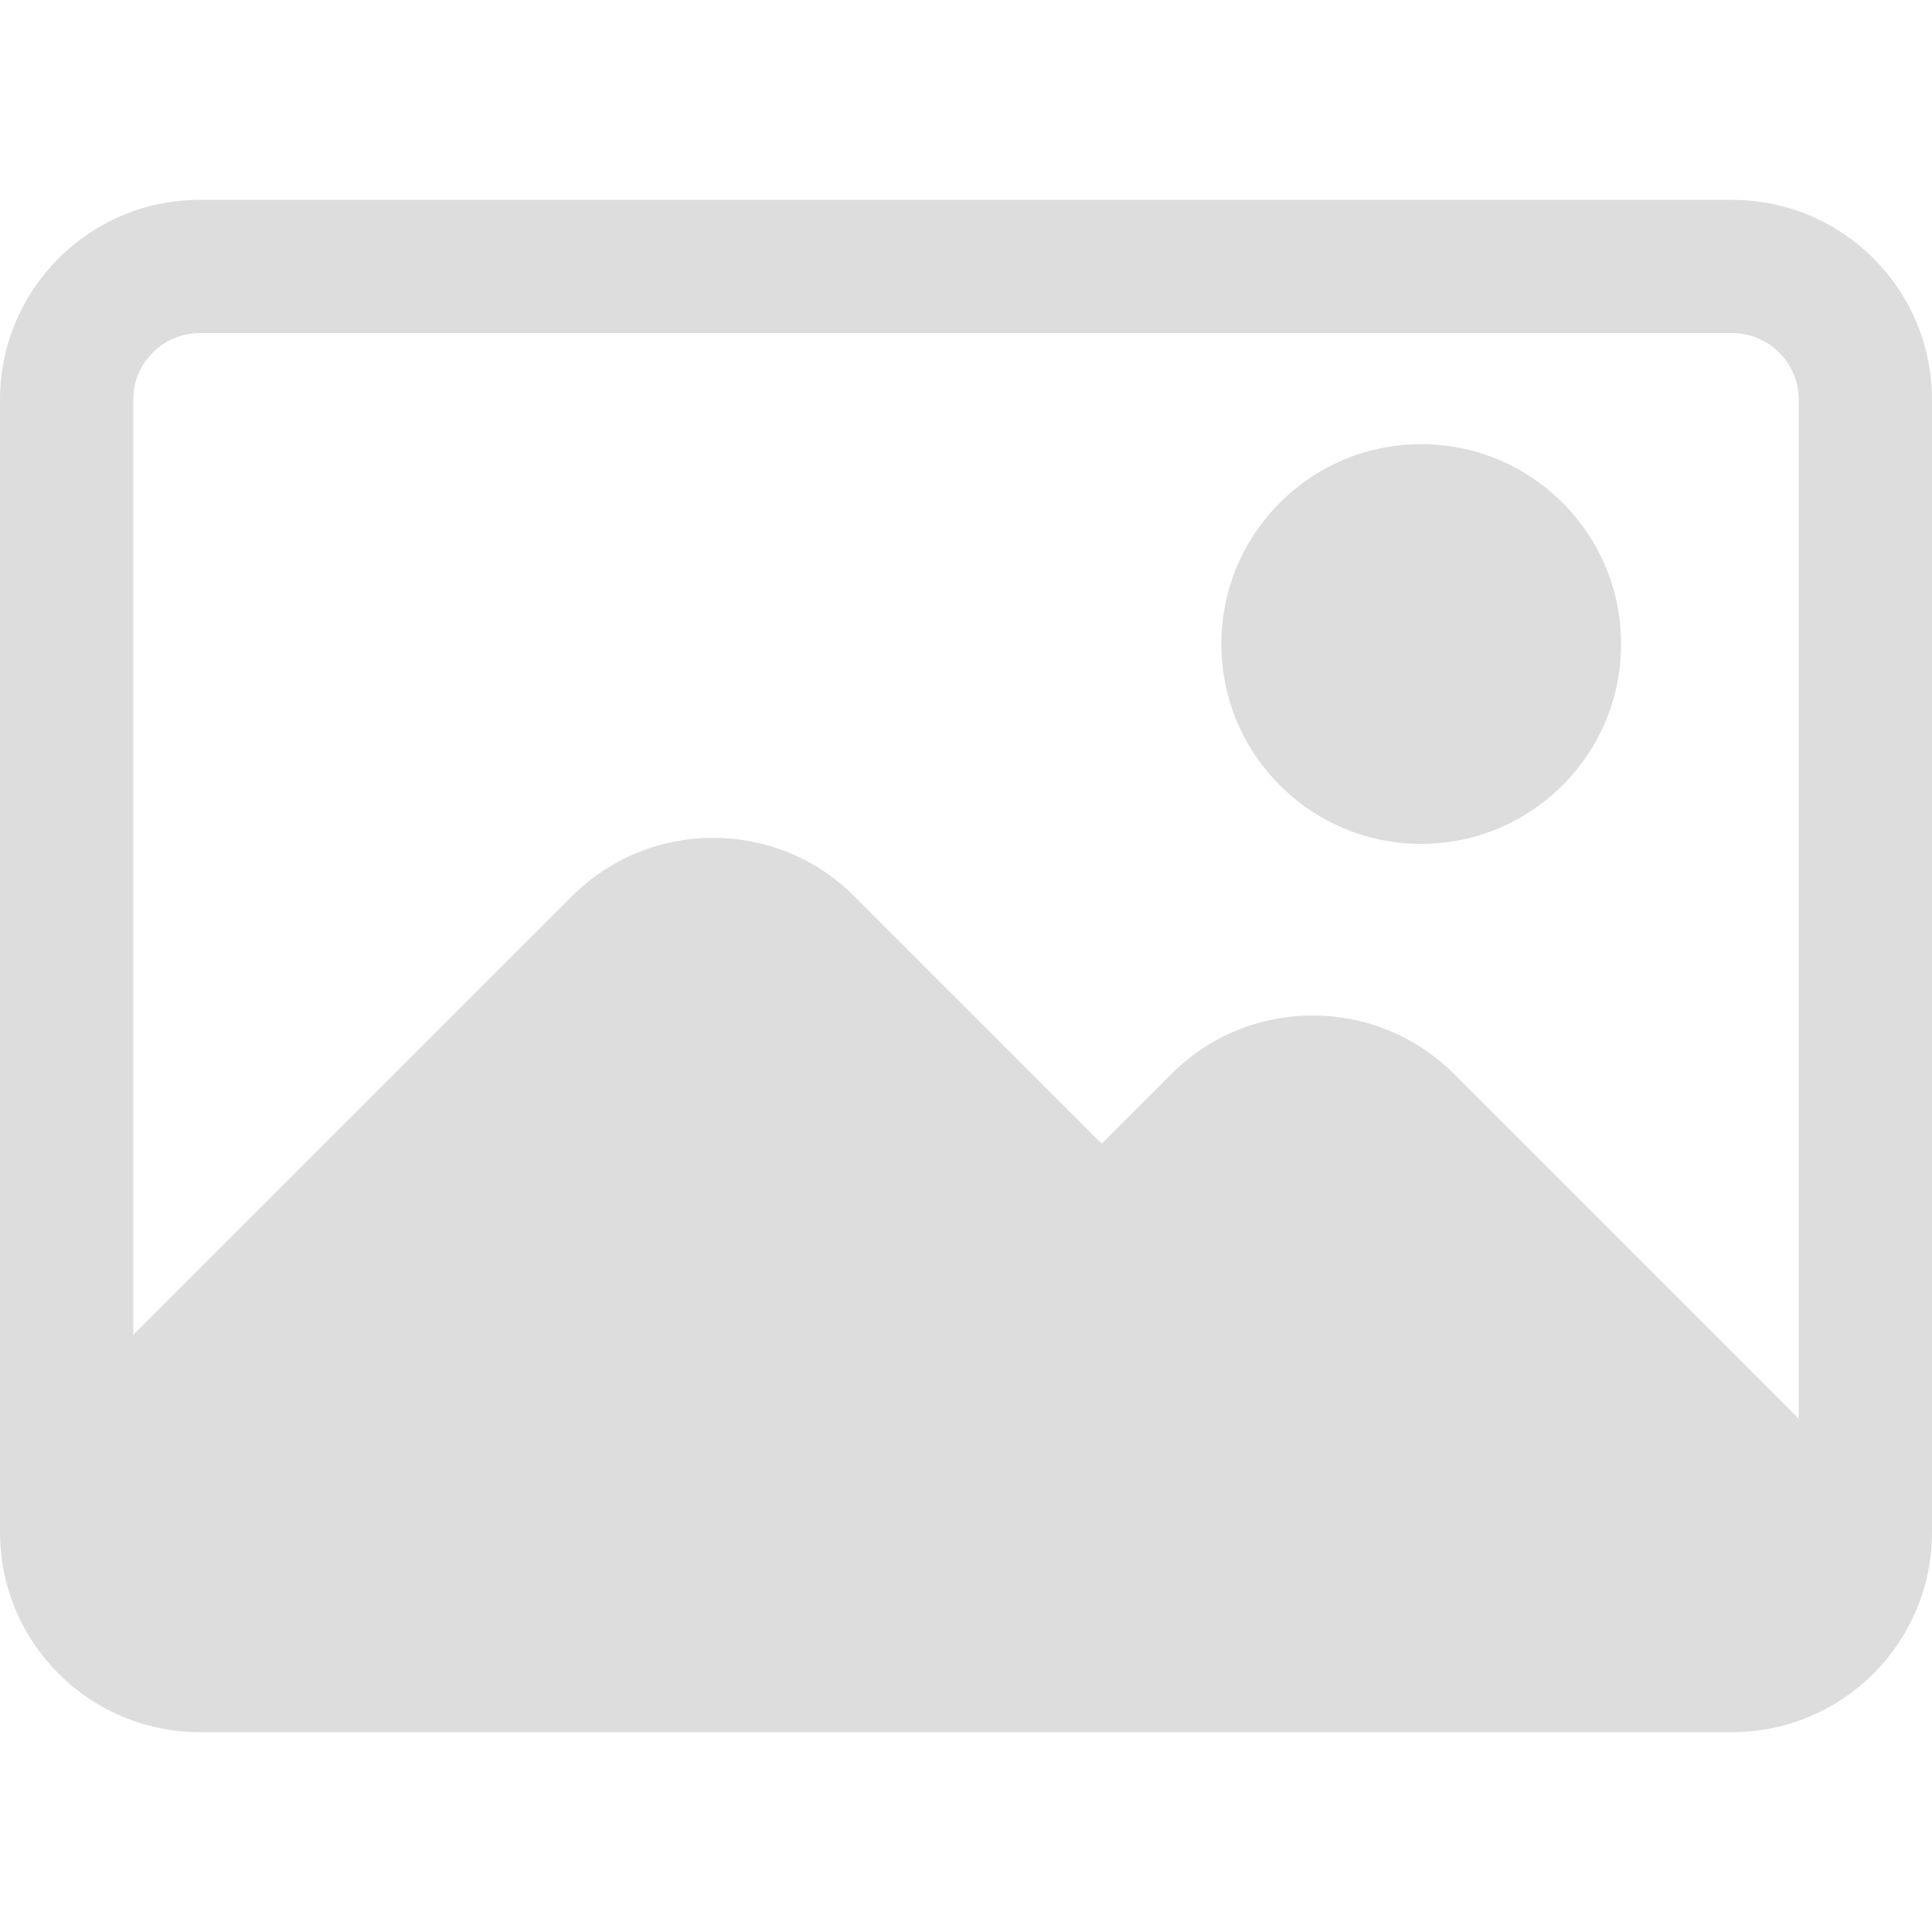<?xml version="1.0" encoding="UTF-8"?>
<svg width="29px" height="29px" viewBox="0 0 29 29" version="1.1" xmlns="http://www.w3.org/2000/svg" xmlns:xlink="http://www.w3.org/1999/xlink">
    <!-- Generator: Sketch 52.4 (67378) - http://www.bohemiancoding.com/sketch -->
    <title>画板</title>
    <desc>Created with Sketch.</desc>
    <g id="最终定稿" stroke="none" stroke-width="1" fill="none" fill-rule="evenodd">
        <g id="画板" transform="translate(-95, -86)" fill="#DDDDDD" fill-rule="nonzero">
            <g id="分组-5" transform="translate(95, 89)">
                <path d="M2,17.038 L8.583,10.455 C9.754,9.283 11.654,9.283 12.826,10.455 L16.538,14.167 L17.583,13.121 C18.754,11.95 20.654,11.95 21.826,13.121 L27,18.296 L27,3 C27,2.448 26.552,2 26,2 L3,2 C2.448,2 2,2.448 2,3 L2,17.038 Z M3,0 L26,0 C27.657,-3.04359188e-16 29,1.343 29,3 L29,20 C29,21.657 27.657,23 26,23 L3,23 C1.343,23 4.35408654e-13,21.657 4.35207426e-13,20 L1.1290413e-12,3 C1.12886523e-12,1.343 1.343,3.04359188e-16 3,0 Z M21.333,9.667 C19.676,9.667 18.333,8.324 18.333,6.667 C18.333,5.01 19.676,3.667 21.333,3.667 C22.99,3.667 24.333,5.01 24.333,6.667 C24.333,8.324 22.99,9.667 21.333,9.667 Z" id="合并形状"></path>
            </g>
        </g>
    </g>
</svg>